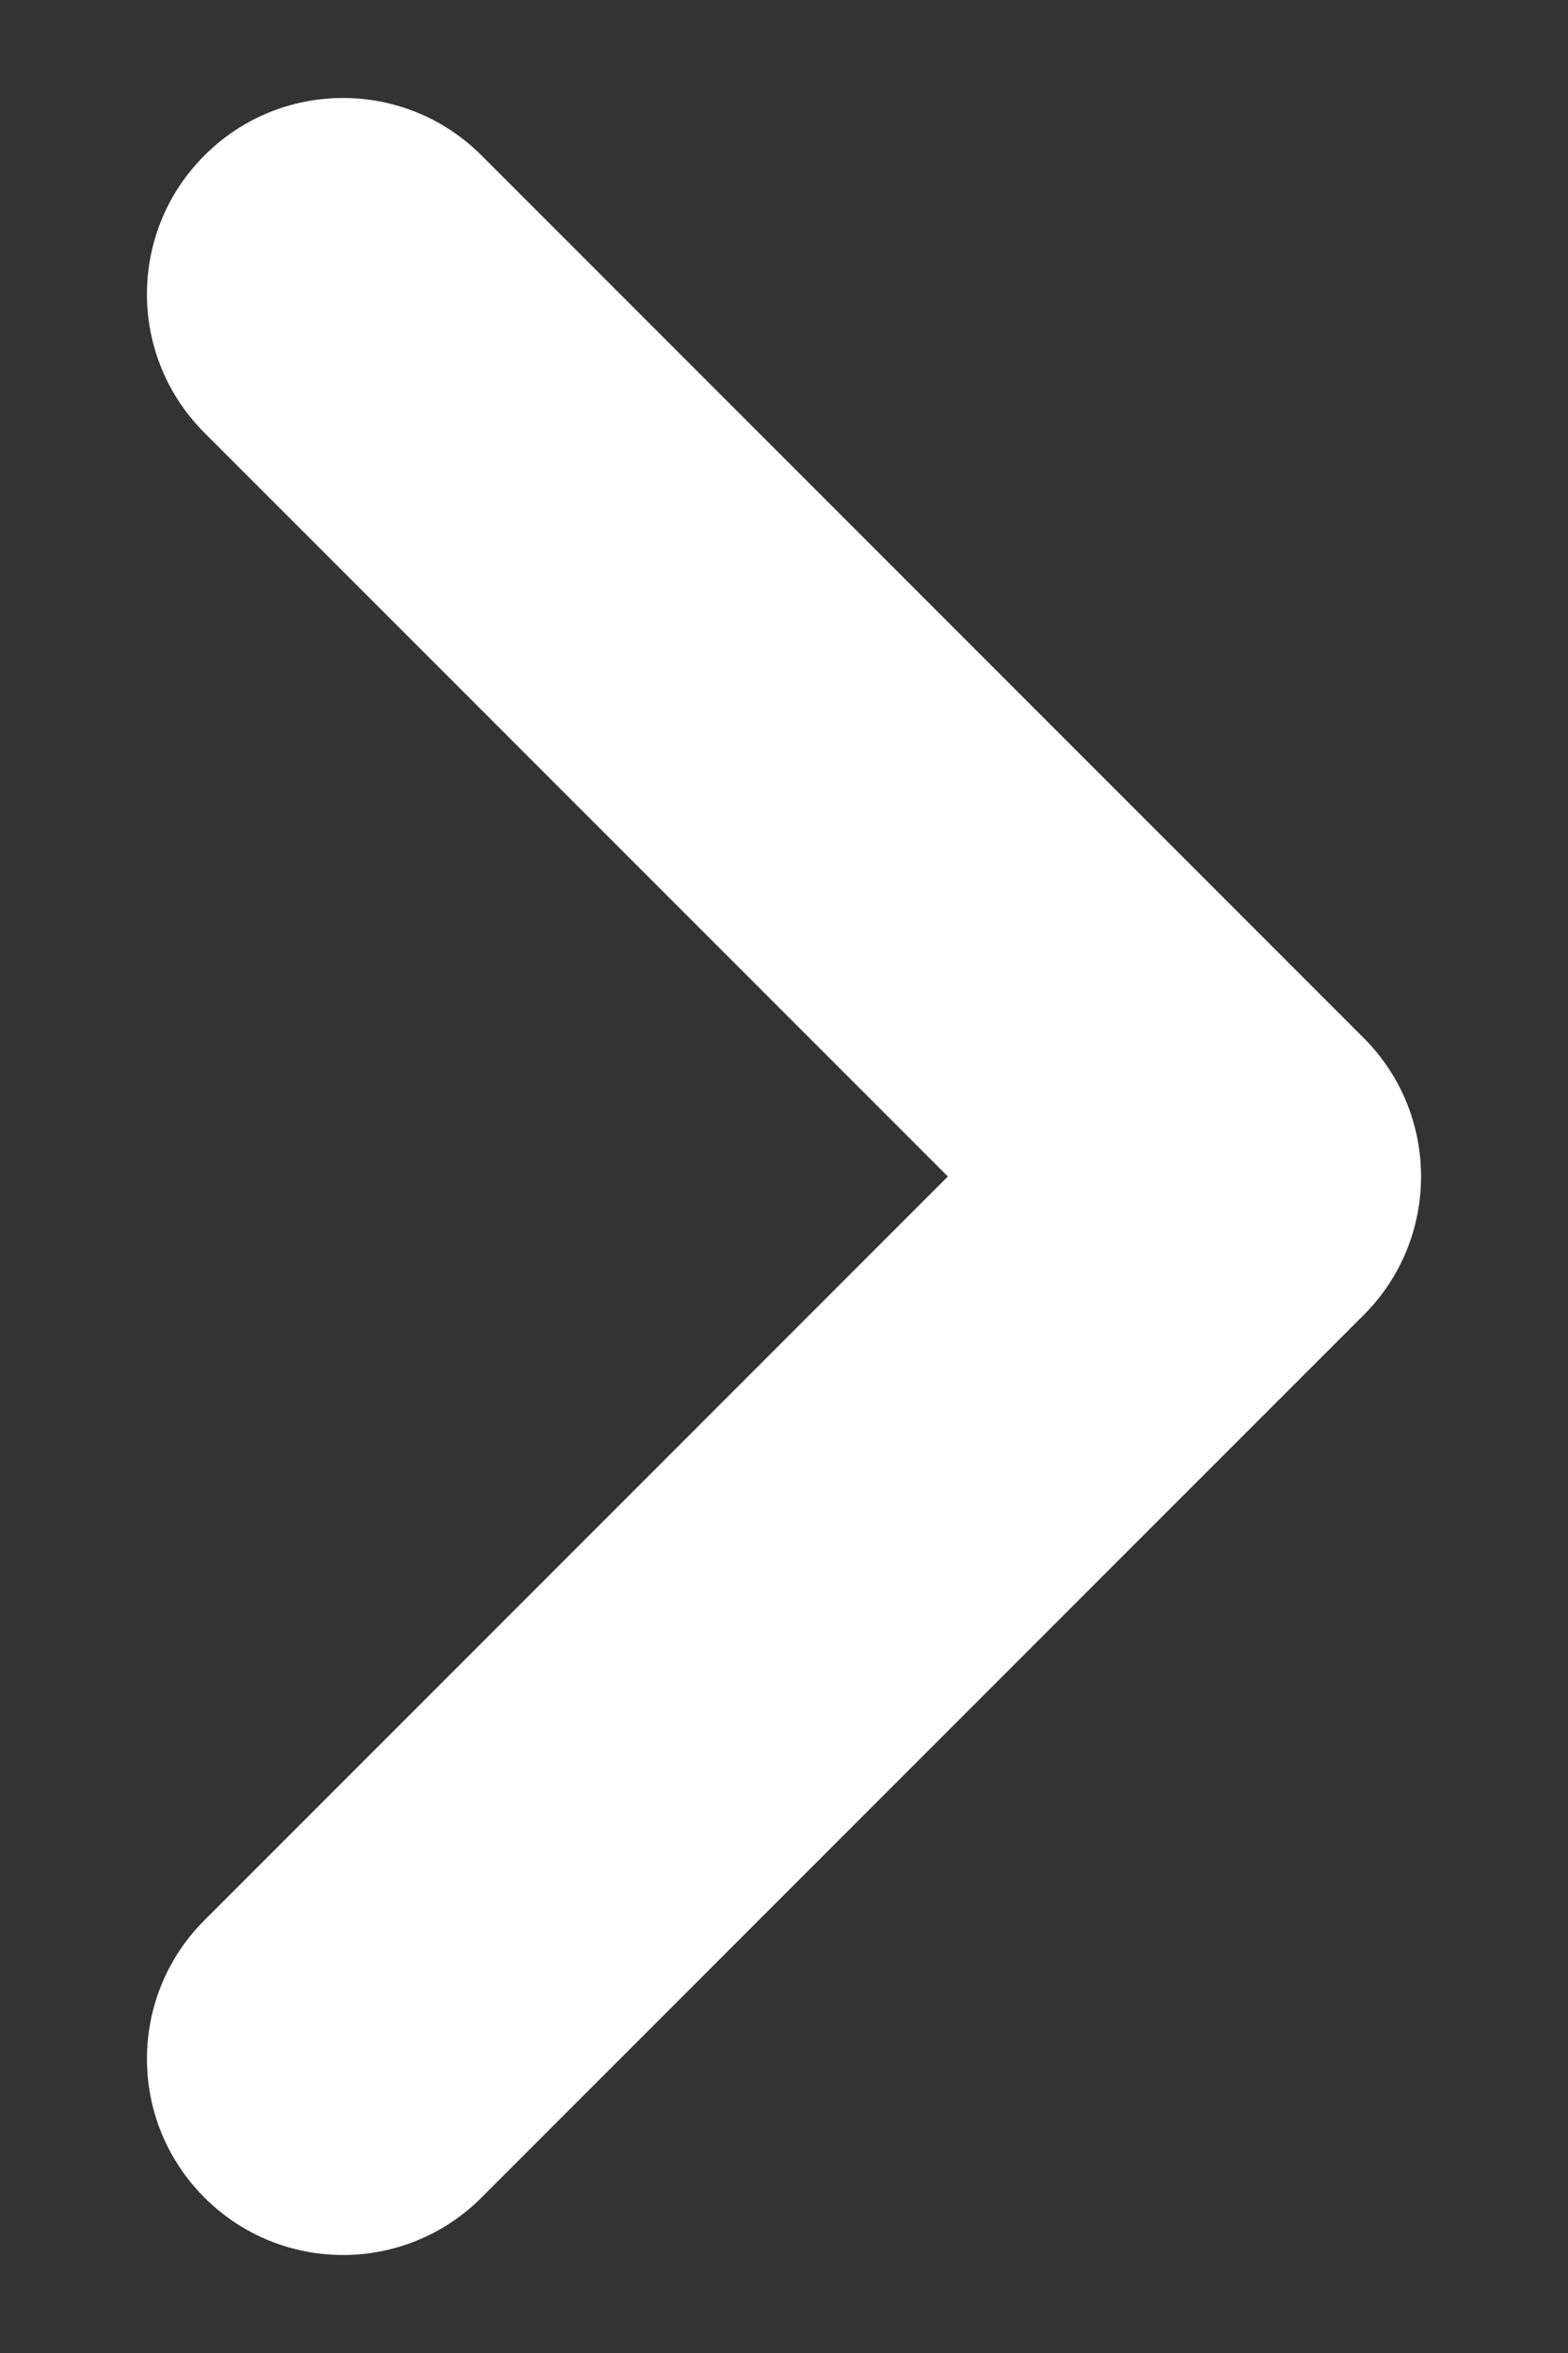 <svg width="8" height="12" viewBox="0 0 8 12" fill="none" xmlns="http://www.w3.org/2000/svg">
<rect x="0" y="0" width="8" height="12" fill="#333333" stroke="none"/>
<path fill-rule="evenodd" clip-rule="evenodd" d="M6.957 5.293C7.348 5.683 7.348 6.317 6.957 6.707L2.457 11.207C2.067 11.598 1.433 11.598 1.043 11.207C0.652 10.817 0.652 10.183 1.043 9.793L4.836 6L1.043 2.207C0.652 1.817 0.652 1.183 1.043 0.793C1.433 0.402 2.067 0.402 2.457 0.793L6.957 5.293Z" fill="white"/>
</svg>
